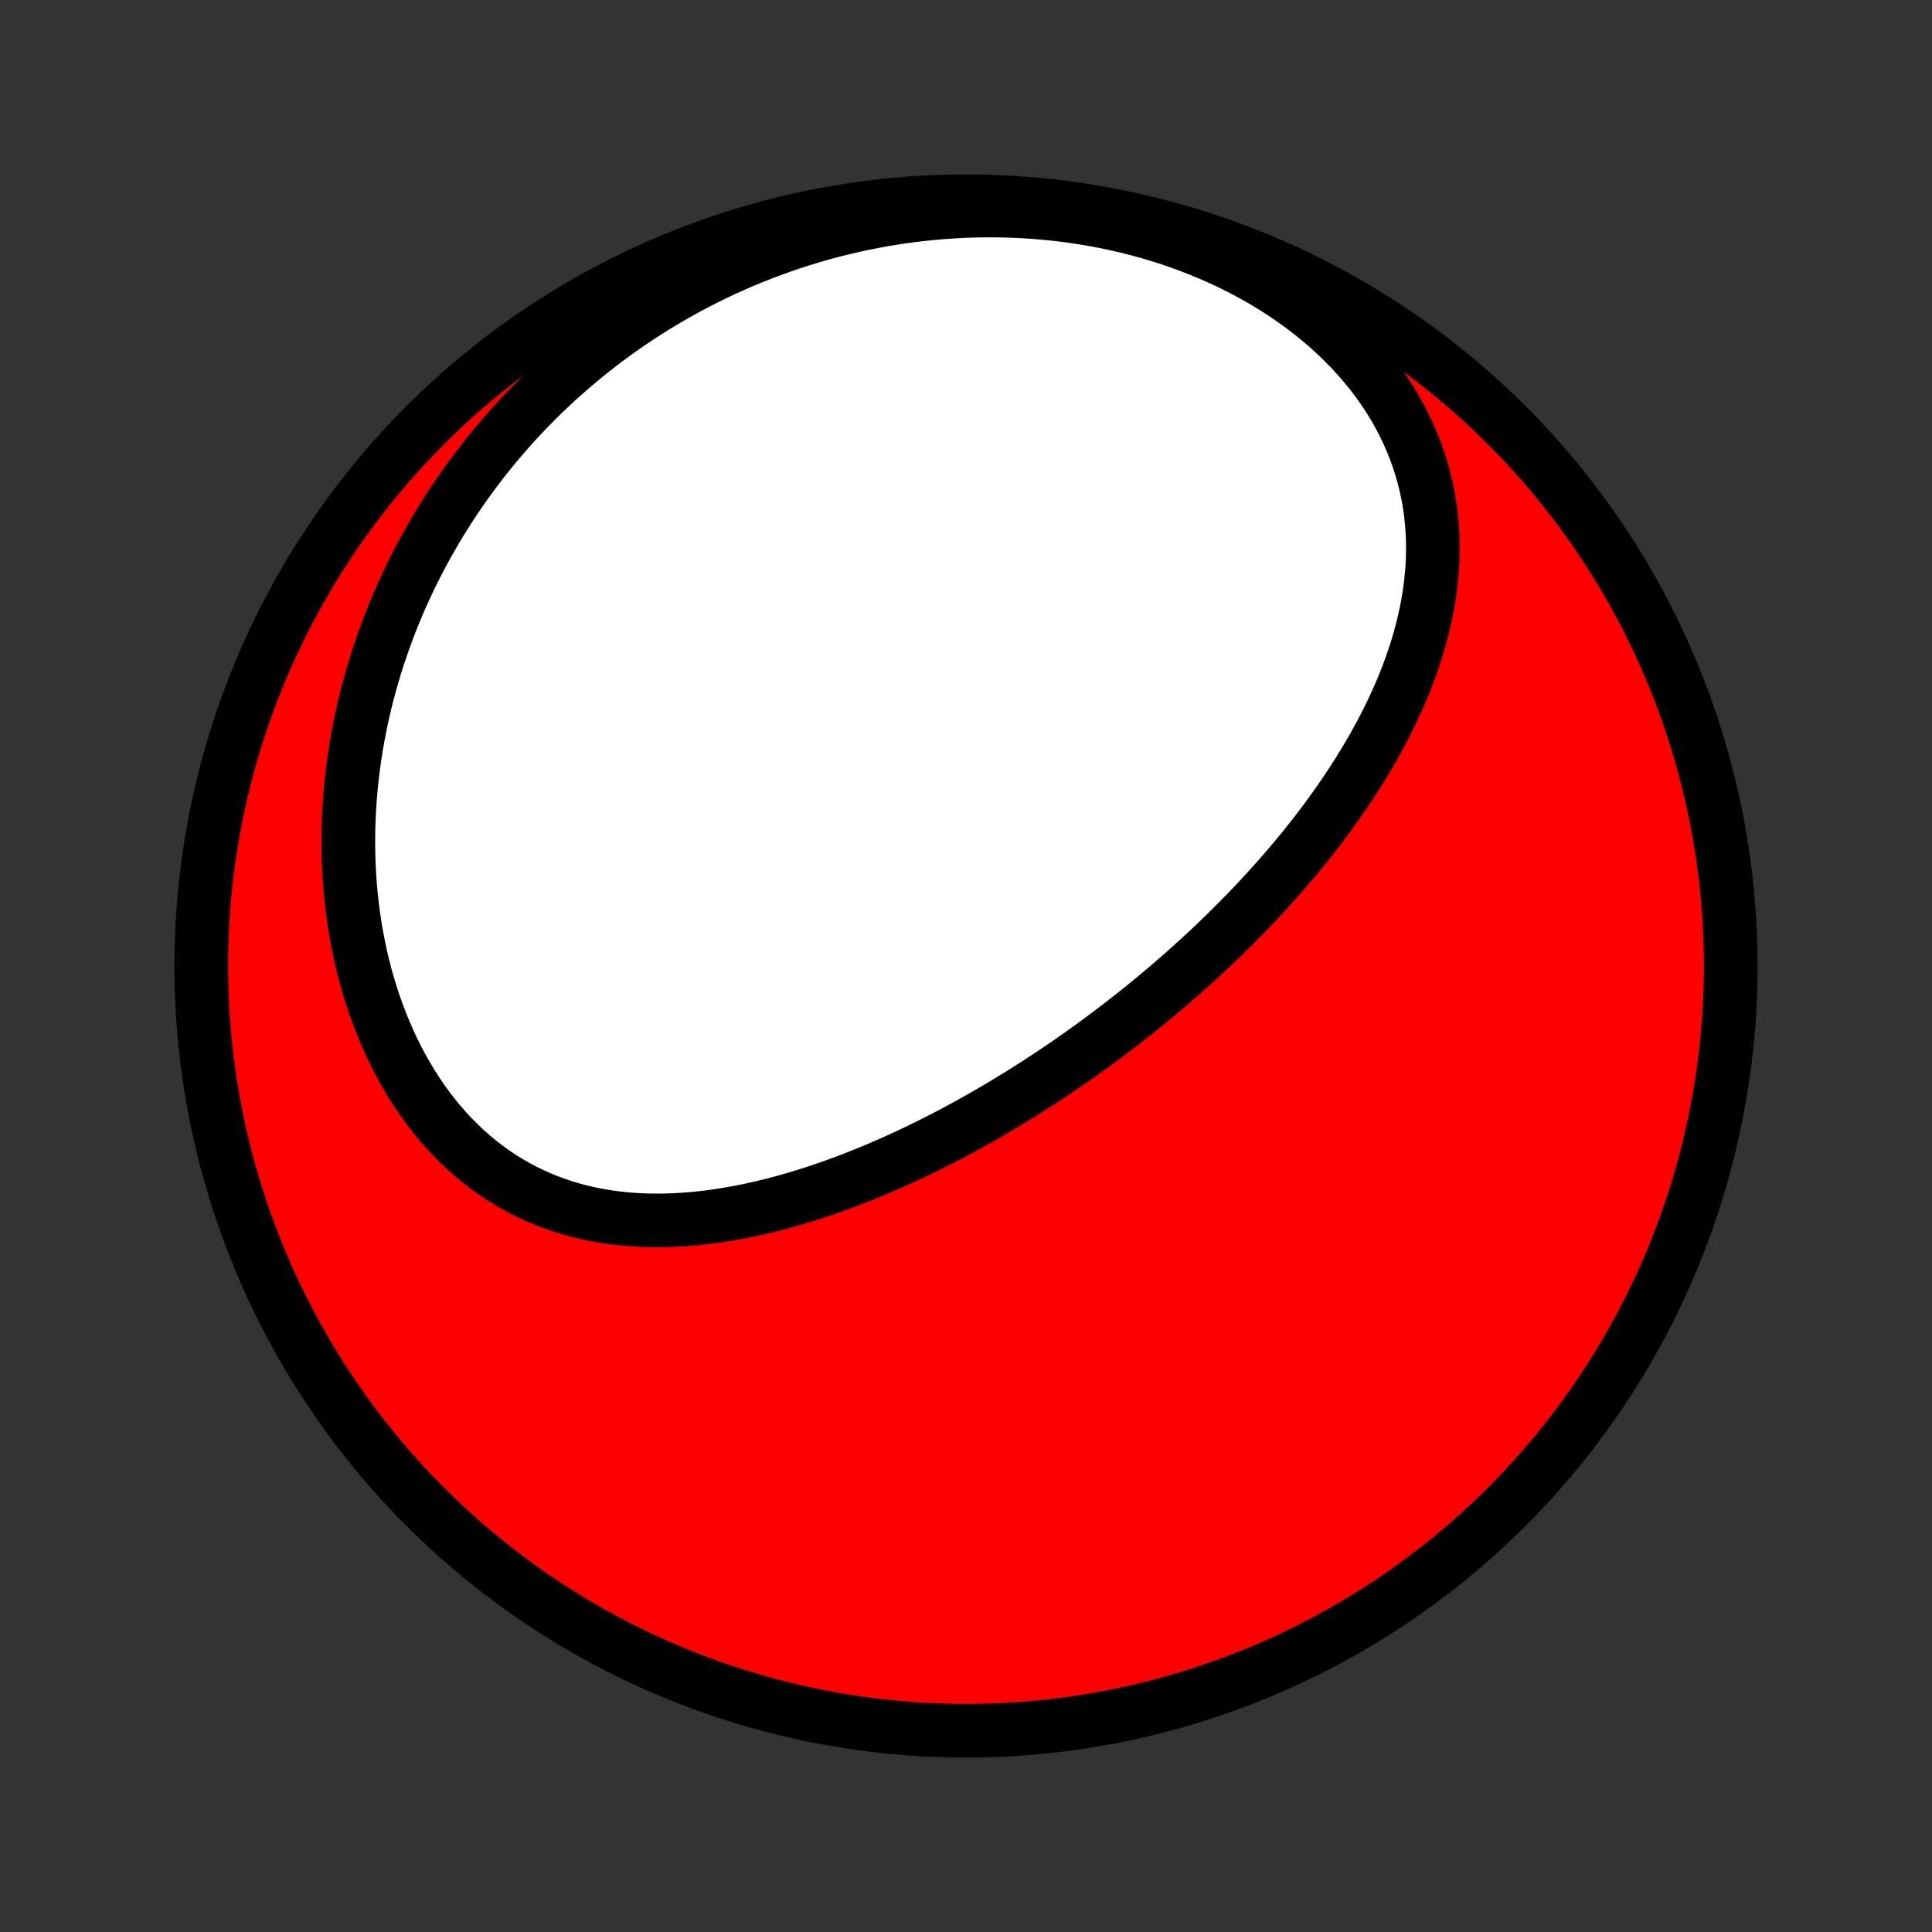 <?xml version="1.0" encoding="utf-8" standalone="no"?>
<!DOCTYPE svg PUBLIC "-//W3C//DTD SVG 1.1//EN"
  "http://www.w3.org/Graphics/SVG/1.1/DTD/svg11.dtd">
<!-- Created with matplotlib (http://matplotlib.org/) -->
<svg height="72pt" version="1.1" viewBox="0 0 72 72" width="72pt" xmlns="http://www.w3.org/2000/svg" xmlns:xlink="http://www.w3.org/1999/xlink">
 <rect x="0" y="0" width="72" height="72" fill="#333333" stroke="none"/>
 <defs>
  <style type="text/css">
*{stroke-linecap:butt;stroke-linejoin:round;}
  </style>
 </defs>
 <g id="figure_1">
  <g id="patch_1">
   <path d="
M0 72
L72 72
L72 0
L0 0
z
" style="fill:none;"/>
  </g>
  <g id="axes_1">
   <g id="PatchCollection_1">
    <defs>
     <path d="
M36 -7.5
C43.558 -7.5 50.808 -10.503 56.153 -15.848
C61.497 -21.192 64.5 -28.442 64.5 -36
C64.5 -43.558 61.497 -50.808 56.153 -56.153
C50.808 -61.497 43.558 -64.5 36 -64.5
C28.442 -64.5 21.192 -61.497 15.848 -56.153
C10.503 -50.808 7.5 -43.558 7.5 -36
C7.5 -28.442 10.503 -21.192 15.848 -15.848
C21.192 -10.503 28.442 -7.5 36 -7.5
z
" id="C0_0_a811fe30f3"/>
     <path d="
M43.023 -34.824
L42.819 -34.656
L42.614 -34.489
L42.408 -34.324
L42.2 -34.159
L41.992 -33.995
L41.782 -33.833
L41.571 -33.671
L41.359 -33.51
L41.146 -33.35
L40.931 -33.191
L40.715 -33.033
L40.497 -32.876
L40.278 -32.72
L40.058 -32.565
L39.836 -32.411
L39.613 -32.258
L39.388 -32.105
L39.162 -31.954
L38.934 -31.804
L38.705 -31.654
L38.474 -31.506
L38.241 -31.358
L38.007 -31.211
L37.77 -31.066
L37.532 -30.921
L37.293 -30.778
L37.051 -30.635
L36.808 -30.494
L36.563 -30.354
L36.316 -30.214
L36.067 -30.076
L35.816 -29.94
L35.563 -29.804
L35.309 -29.67
L35.052 -29.537
L34.793 -29.406
L34.532 -29.276
L34.269 -29.148
L34.004 -29.021
L33.737 -28.896
L33.468 -28.773
L33.196 -28.651
L32.923 -28.532
L32.647 -28.414
L32.37 -28.299
L32.09 -28.186
L31.808 -28.075
L31.524 -27.967
L31.238 -27.861
L30.949 -27.758
L30.659 -27.657
L30.367 -27.56
L30.072 -27.466
L29.776 -27.375
L29.478 -27.287
L29.178 -27.203
L28.876 -27.123
L28.572 -27.047
L28.267 -26.975
L27.96 -26.907
L27.651 -26.844
L27.341 -26.786
L27.03 -26.733
L26.717 -26.685
L26.403 -26.642
L26.088 -26.606
L25.773 -26.575
L25.456 -26.551
L25.139 -26.533
L24.821 -26.522
L24.503 -26.518
L24.185 -26.521
L23.867 -26.532
L23.55 -26.551
L23.232 -26.578
L22.916 -26.614
L22.6 -26.658
L22.285 -26.711
L21.972 -26.773
L21.66 -26.845
L21.351 -26.926
L21.043 -27.017
L20.738 -27.119
L20.435 -27.23
L20.135 -27.352
L19.839 -27.484
L19.546 -27.626
L19.257 -27.779
L18.972 -27.943
L18.691 -28.117
L18.415 -28.301
L18.144 -28.496
L17.878 -28.701
L17.617 -28.916
L17.362 -29.142
L17.113 -29.377
L16.87 -29.621
L16.633 -29.875
L16.403 -30.138
L16.18 -30.41
L15.963 -30.69
L15.754 -30.978
L15.552 -31.273
L15.357 -31.576
L15.17 -31.886
L14.99 -32.203
L14.818 -32.525
L14.654 -32.854
L14.497 -33.188
L14.349 -33.527
L14.208 -33.87
L14.075 -34.218
L13.95 -34.57
L13.832 -34.925
L13.723 -35.284
L13.621 -35.645
L13.527 -36.009
L13.441 -36.375
L13.363 -36.743
L13.292 -37.113
L13.228 -37.483
L13.172 -37.855
L13.124 -38.228
L13.082 -38.601
L13.048 -38.974
L13.021 -39.348
L13.001 -39.721
L12.988 -40.094
L12.982 -40.466
L12.982 -40.837
L12.989 -41.208
L13.002 -41.577
L13.022 -41.946
L13.047 -42.312
L13.079 -42.678
L13.118 -43.042
L13.162 -43.404
L13.211 -43.764
L13.267 -44.122
L13.328 -44.478
L13.395 -44.832
L13.466 -45.184
L13.544 -45.534
L13.626 -45.882
L13.714 -46.227
L13.807 -46.569
L13.905 -46.909
L14.007 -47.247
L14.115 -47.582
L14.227 -47.915
L14.344 -48.245
L14.465 -48.572
L14.591 -48.897
L14.721 -49.219
L14.856 -49.538
L14.995 -49.855
L15.139 -50.169
L15.286 -50.48
L15.438 -50.788
L15.594 -51.094
L15.754 -51.397
L15.918 -51.697
L16.087 -51.994
L16.259 -52.289
L16.435 -52.581
L16.615 -52.87
L16.799 -53.156
L16.987 -53.44
L17.179 -53.72
L17.375 -53.998
L17.574 -54.273
L17.777 -54.545
L17.985 -54.815
L18.195 -55.081
L18.41 -55.345
L18.629 -55.606
L18.851 -55.864
L19.077 -56.119
L19.307 -56.371
L19.541 -56.62
L19.779 -56.866
L20.02 -57.11
L20.266 -57.35
L20.515 -57.587
L20.768 -57.822
L21.025 -58.053
L21.286 -58.281
L21.55 -58.506
L21.819 -58.728
L22.092 -58.947
L22.369 -59.162
L22.649 -59.375
L22.934 -59.583
L23.223 -59.789
L23.515 -59.991
L23.812 -60.189
L24.113 -60.384
L24.418 -60.575
L24.727 -60.763
L25.041 -60.947
L25.358 -61.126
L25.68 -61.302
L26.006 -61.474
L26.336 -61.642
L26.671 -61.805
L27.009 -61.965
L27.352 -62.119
L27.699 -62.269
L28.051 -62.415
L28.406 -62.556
L28.766 -62.691
L29.13 -62.822
L29.499 -62.948
L29.871 -63.068
L30.248 -63.183
L30.629 -63.293
L31.013 -63.396
L31.402 -63.494
L31.795 -63.586
L32.192 -63.671
L32.592 -63.75
L32.996 -63.823
L33.404 -63.889
L33.815 -63.948
L34.23 -64
L34.648 -64.045
L35.069 -64.082
L35.493 -64.112
L35.919 -64.135
L36.349 -64.149
L36.781 -64.155
L37.214 -64.153
L37.65 -64.143
L38.087 -64.124
L38.526 -64.096
L38.966 -64.059
L39.407 -64.014
L39.848 -63.959
L40.29 -63.895
L40.731 -63.821
L41.171 -63.738
L41.611 -63.646
L42.049 -63.544
L42.485 -63.432
L42.919 -63.31
L43.35 -63.179
L43.778 -63.038
L44.202 -62.887
L44.622 -62.727
L45.038 -62.556
L45.447 -62.377
L45.852 -62.188
L46.249 -61.989
L46.64 -61.782
L47.024 -61.566
L47.4 -61.341
L47.767 -61.107
L48.125 -60.865
L48.474 -60.616
L48.813 -60.359
L49.142 -60.094
L49.46 -59.823
L49.766 -59.545
L50.061 -59.261
L50.345 -58.971
L50.616 -58.676
L50.874 -58.376
L51.12 -58.072
L51.354 -57.763
L51.574 -57.451
L51.781 -57.135
L51.975 -56.817
L52.156 -56.496
L52.324 -56.173
L52.479 -55.849
L52.621 -55.523
L52.75 -55.196
L52.867 -54.868
L52.971 -54.541
L53.063 -54.213
L53.144 -53.885
L53.213 -53.558
L53.27 -53.232
L53.317 -52.907
L53.352 -52.583
L53.378 -52.26
L53.394 -51.94
L53.399 -51.62
L53.396 -51.303
L53.384 -50.988
L53.363 -50.674
L53.334 -50.363
L53.297 -50.055
L53.252 -49.749
L53.2 -49.445
L53.141 -49.144
L53.075 -48.845
L53.004 -48.549
L52.926 -48.256
L52.842 -47.966
L52.753 -47.678
L52.658 -47.393
L52.559 -47.111
L52.455 -46.831
L52.346 -46.554
L52.233 -46.28
L52.116 -46.009
L51.995 -45.741
L51.871 -45.475
L51.743 -45.212
L51.611 -44.952
L51.477 -44.694
L51.339 -44.44
L51.199 -44.187
L51.056 -43.938
L50.91 -43.691
L50.762 -43.446
L50.612 -43.204
L50.459 -42.965
L50.305 -42.727
L50.148 -42.493
L49.989 -42.261
L49.829 -42.031
L49.667 -41.803
L49.503 -41.578
L49.337 -41.354
L49.171 -41.133
L49.002 -40.914
L48.832 -40.698
L48.661 -40.483
L48.489 -40.27
L48.315 -40.06
L48.14 -39.851
L47.964 -39.644
L47.786 -39.44
L47.608 -39.236
L47.429 -39.035
L47.248 -38.836
L47.066 -38.638
L46.884 -38.442
L46.7 -38.247
L46.515 -38.055
L46.33 -37.863
L46.143 -37.674
L45.955 -37.486
L45.767 -37.299
L45.577 -37.114
L45.387 -36.93
L45.195 -36.747
L45.003 -36.566
L44.809 -36.386
L44.615 -36.208
L44.419 -36.031
L44.223 -35.855
L44.026 -35.68
L43.827 -35.507
L43.627 -35.334
L43.427 -35.163
z
" id="C0_1_3b6e8f4fb6"/>
    </defs>
    <g clip-path="url(#p1bffca34e9)">
     <use style="fill:#ff0000;stroke:#000000;stroke-width:2.0;" x="0.0" xlink:href="#C0_0_a811fe30f3" y="72.0"/>
    </g>
    <g clip-path="url(#p1bffca34e9)">
     <use style="fill:#ffffff;stroke:#000000;stroke-width:2.0;" x="0.0" xlink:href="#C0_1_3b6e8f4fb6" y="72.0"/>
    </g>
   </g>
  </g>
 </g>
 <defs>
  <clipPath id="p1bffca34e9">
   <rect height="72.0" width="72.0" x="0.0" y="0.0"/>
  </clipPath>
 </defs>
</svg>

